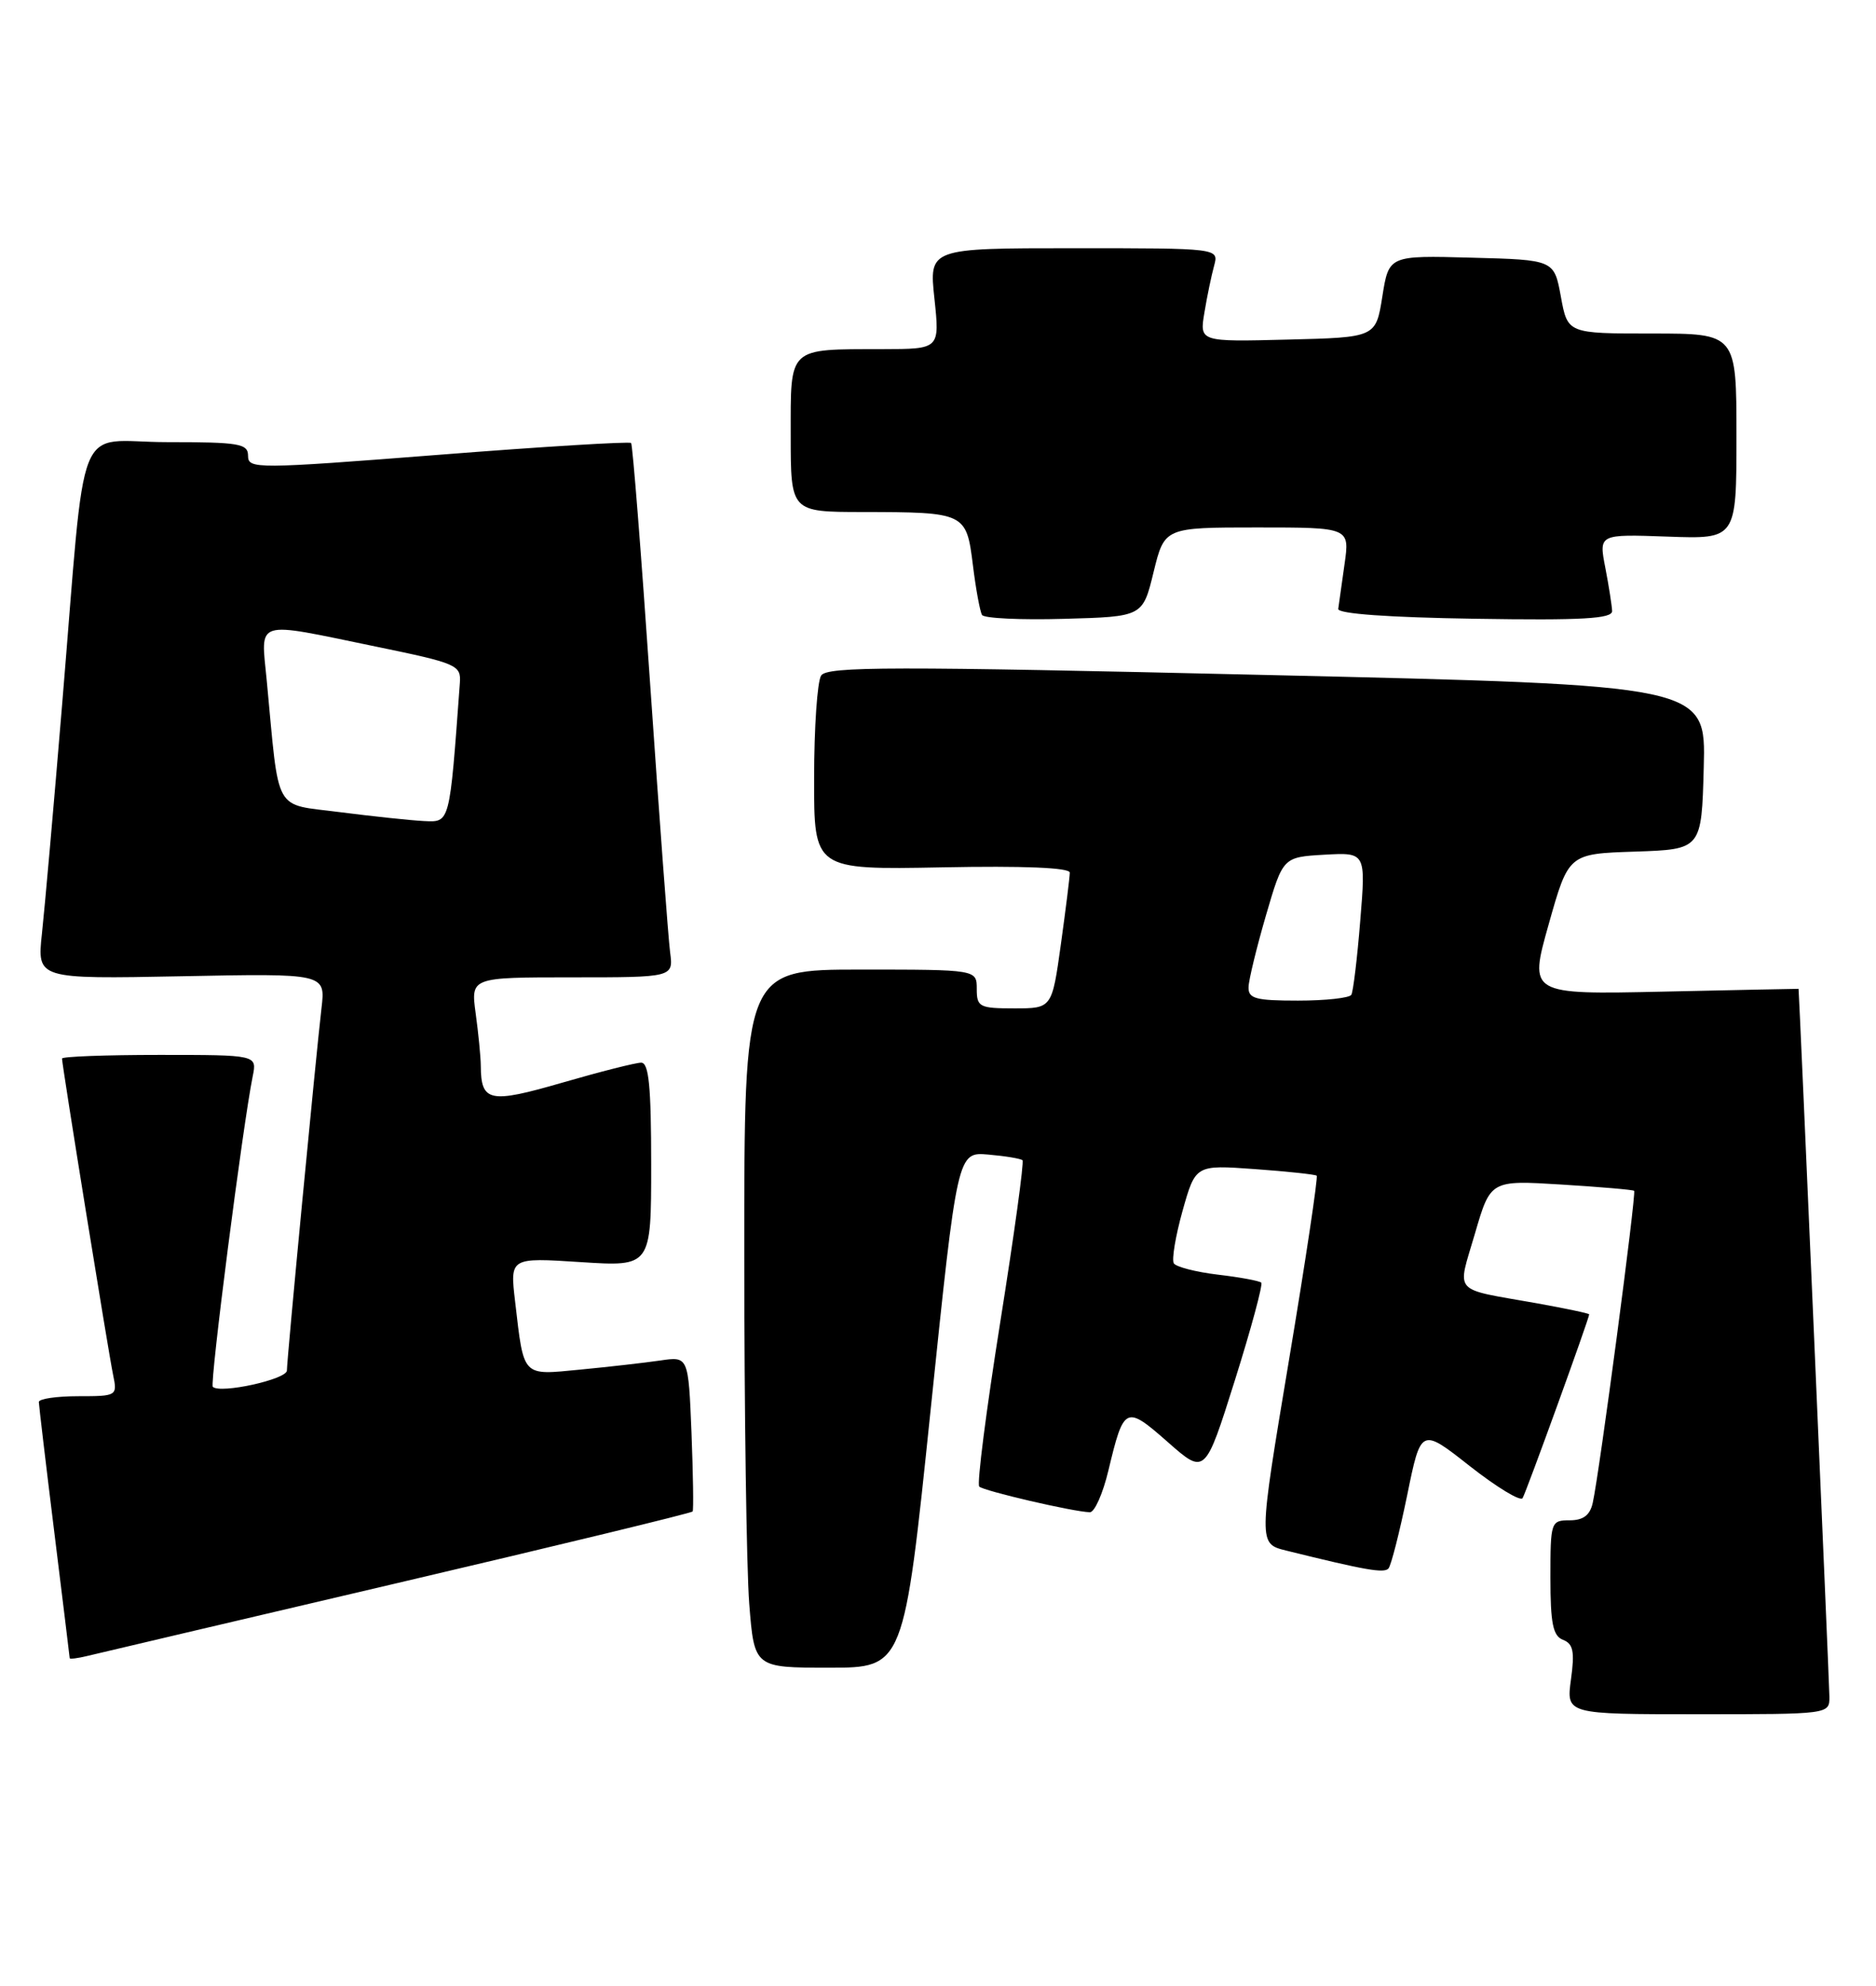 <?xml version="1.0" encoding="UTF-8" standalone="no"?>
<!DOCTYPE svg PUBLIC "-//W3C//DTD SVG 1.1//EN" "http://www.w3.org/Graphics/SVG/1.1/DTD/svg11.dtd" >
<svg xmlns="http://www.w3.org/2000/svg" xmlns:xlink="http://www.w3.org/1999/xlink" version="1.1" viewBox="0 0 242 256">
 <g >
 <path fill="currentColor"
d=" M 235.99 218.75 C 235.98 217.12 232.08 127.61 232.01 127.48 C 232.00 127.47 224.17 127.63 214.61 127.84 C 197.22 128.22 197.22 128.22 199.78 119.15 C 202.34 110.07 202.34 110.07 210.92 109.79 C 219.50 109.50 219.50 109.50 219.78 98.92 C 220.06 88.33 220.06 88.33 163.43 87.02 C 114.96 85.89 106.68 85.90 105.92 87.10 C 105.43 87.87 105.02 93.82 105.02 100.32 C 105.00 112.13 105.00 112.13 121.50 111.82 C 132.05 111.61 138.00 111.86 138.00 112.50 C 138.00 113.05 137.48 117.21 136.85 121.75 C 135.70 130.00 135.70 130.00 130.85 130.00 C 126.34 130.00 126.00 129.82 126.00 127.50 C 126.00 125.00 126.00 125.00 111.00 125.00 C 96.00 125.00 96.00 125.00 96.01 161.75 C 96.01 181.96 96.30 202.21 96.65 206.75 C 97.30 215.00 97.30 215.00 106.95 215.00 C 116.60 215.00 116.60 215.00 120.05 181.75 C 123.50 148.50 123.50 148.50 127.50 148.85 C 129.70 149.04 131.68 149.37 131.90 149.58 C 132.12 149.79 130.82 159.22 129.02 170.52 C 127.22 181.83 126.00 191.33 126.32 191.65 C 126.88 192.21 138.43 194.90 140.59 194.96 C 141.19 194.98 142.27 192.56 142.98 189.58 C 144.98 181.23 145.20 181.13 150.64 185.91 C 155.45 190.15 155.45 190.15 159.29 177.97 C 161.40 171.27 162.93 165.60 162.70 165.36 C 162.46 165.13 159.95 164.66 157.11 164.33 C 154.27 163.99 151.71 163.33 151.42 162.87 C 151.13 162.40 151.64 159.35 152.55 156.09 C 154.22 150.17 154.22 150.17 161.86 150.72 C 166.06 151.02 169.66 151.41 169.85 151.57 C 170.04 151.73 168.43 162.47 166.26 175.44 C 162.32 199.01 162.32 199.01 165.91 199.90 C 176.18 202.44 178.54 202.85 179.11 202.21 C 179.45 201.82 180.53 197.57 181.52 192.78 C 183.30 184.05 183.30 184.05 189.60 189.01 C 193.07 191.73 196.13 193.59 196.41 193.14 C 196.87 192.41 205.00 169.97 205.00 169.45 C 205.00 169.32 201.96 168.69 198.25 168.02 C 187.17 166.05 187.96 166.94 190.26 159.05 C 192.27 152.15 192.27 152.15 201.39 152.71 C 206.40 153.02 210.63 153.38 210.80 153.52 C 211.11 153.77 206.32 189.93 205.46 193.75 C 205.11 195.34 204.24 196.00 202.48 196.00 C 200.06 196.00 200.00 196.19 200.00 203.39 C 200.00 209.31 200.33 210.91 201.63 211.41 C 202.94 211.92 203.15 212.92 202.65 216.52 C 202.04 221.00 202.04 221.00 219.02 221.00 C 235.97 221.00 236.00 221.00 235.99 218.75 Z  M 51.30 204.08 C 72.10 199.21 89.22 195.06 89.35 194.86 C 89.48 194.66 89.41 190.08 89.20 184.68 C 88.80 174.86 88.80 174.86 85.15 175.40 C 83.14 175.69 78.51 176.22 74.85 176.57 C 67.28 177.30 67.60 177.64 66.45 167.81 C 65.78 162.12 65.78 162.12 74.89 162.71 C 84.00 163.30 84.00 163.30 84.00 150.15 C 84.00 140.06 83.70 137.00 82.71 137.00 C 82.00 137.00 77.43 138.16 72.56 139.57 C 63.13 142.30 62.05 142.08 62.02 137.39 C 62.01 136.23 61.71 133.19 61.36 130.64 C 60.73 126.00 60.73 126.00 73.80 126.00 C 86.87 126.00 86.87 126.00 86.44 122.75 C 86.21 120.96 85.06 105.55 83.89 88.50 C 82.72 71.45 81.61 57.32 81.41 57.11 C 81.22 56.90 70.02 57.58 56.53 58.64 C 33.08 60.47 32.00 60.48 32.00 58.78 C 32.00 57.19 30.90 57.00 21.57 57.00 C 9.46 57.00 11.20 52.65 8.00 91.00 C 6.93 103.93 5.76 117.14 5.41 120.36 C 4.78 126.22 4.78 126.22 23.39 125.86 C 42.00 125.49 42.00 125.49 41.47 129.99 C 40.75 136.14 37.01 175.21 37.01 176.69 C 37.00 177.83 28.39 179.72 27.45 178.79 C 27.04 178.37 31.32 145.06 32.60 138.75 C 33.16 136.00 33.16 136.00 20.58 136.00 C 13.66 136.00 8.00 136.21 8.00 136.47 C 8.00 137.31 13.99 174.39 14.59 177.25 C 15.15 179.96 15.09 180.00 10.08 180.00 C 7.29 180.00 5.00 180.34 5.01 180.75 C 5.02 181.16 5.91 188.70 7.00 197.50 C 8.09 206.30 8.98 213.62 8.99 213.77 C 9.00 213.92 10.01 213.79 11.25 213.49 C 12.49 213.19 30.51 208.95 51.30 204.08 Z  M 148.81 73.75 C 150.22 68.00 150.22 68.00 162.17 68.00 C 174.12 68.00 174.12 68.00 173.44 72.75 C 173.07 75.36 172.70 77.95 172.63 78.50 C 172.55 79.13 179.15 79.60 190.25 79.77 C 204.12 79.99 207.99 79.77 207.96 78.77 C 207.93 78.07 207.54 75.56 207.08 73.18 C 206.24 68.86 206.24 68.86 215.12 69.18 C 224.00 69.50 224.00 69.50 224.00 56.25 C 224.00 43.00 224.00 43.00 213.11 43.00 C 202.22 43.00 202.22 43.00 201.35 38.25 C 200.48 33.50 200.48 33.50 189.82 33.22 C 179.16 32.93 179.16 32.93 178.32 38.22 C 177.48 43.50 177.48 43.50 166.11 43.78 C 154.73 44.07 154.73 44.07 155.37 40.28 C 155.71 38.20 156.28 35.49 156.62 34.25 C 157.23 32.00 157.23 32.00 138.54 32.00 C 119.84 32.00 119.84 32.00 120.54 38.50 C 121.23 45.00 121.23 45.00 113.87 45.01 C 101.54 45.04 102.00 44.61 102.00 56.12 C 102.00 66.00 102.00 66.00 111.25 66.01 C 124.53 66.03 124.66 66.09 125.50 72.84 C 125.88 75.95 126.42 78.85 126.68 79.28 C 126.94 79.72 131.72 79.94 137.29 79.78 C 147.41 79.50 147.41 79.50 148.81 73.75 Z  M 161.06 127.25 C 161.09 126.29 162.11 122.12 163.31 118.00 C 165.50 110.50 165.50 110.50 170.84 110.19 C 176.19 109.89 176.19 109.89 175.47 118.69 C 175.08 123.54 174.56 127.84 174.32 128.25 C 174.08 128.66 170.98 129.00 167.44 129.00 C 161.95 129.00 161.01 128.74 161.06 127.25 Z  M 43.82 104.70 C 35.19 103.58 36.06 105.14 34.41 87.75 C 33.65 79.75 32.59 80.08 48.50 83.36 C 58.98 85.52 59.49 85.74 59.32 88.06 C 57.98 106.35 58.07 106.01 54.66 105.85 C 52.92 105.76 48.05 105.24 43.82 104.70 Z "/>
</g>
</svg>